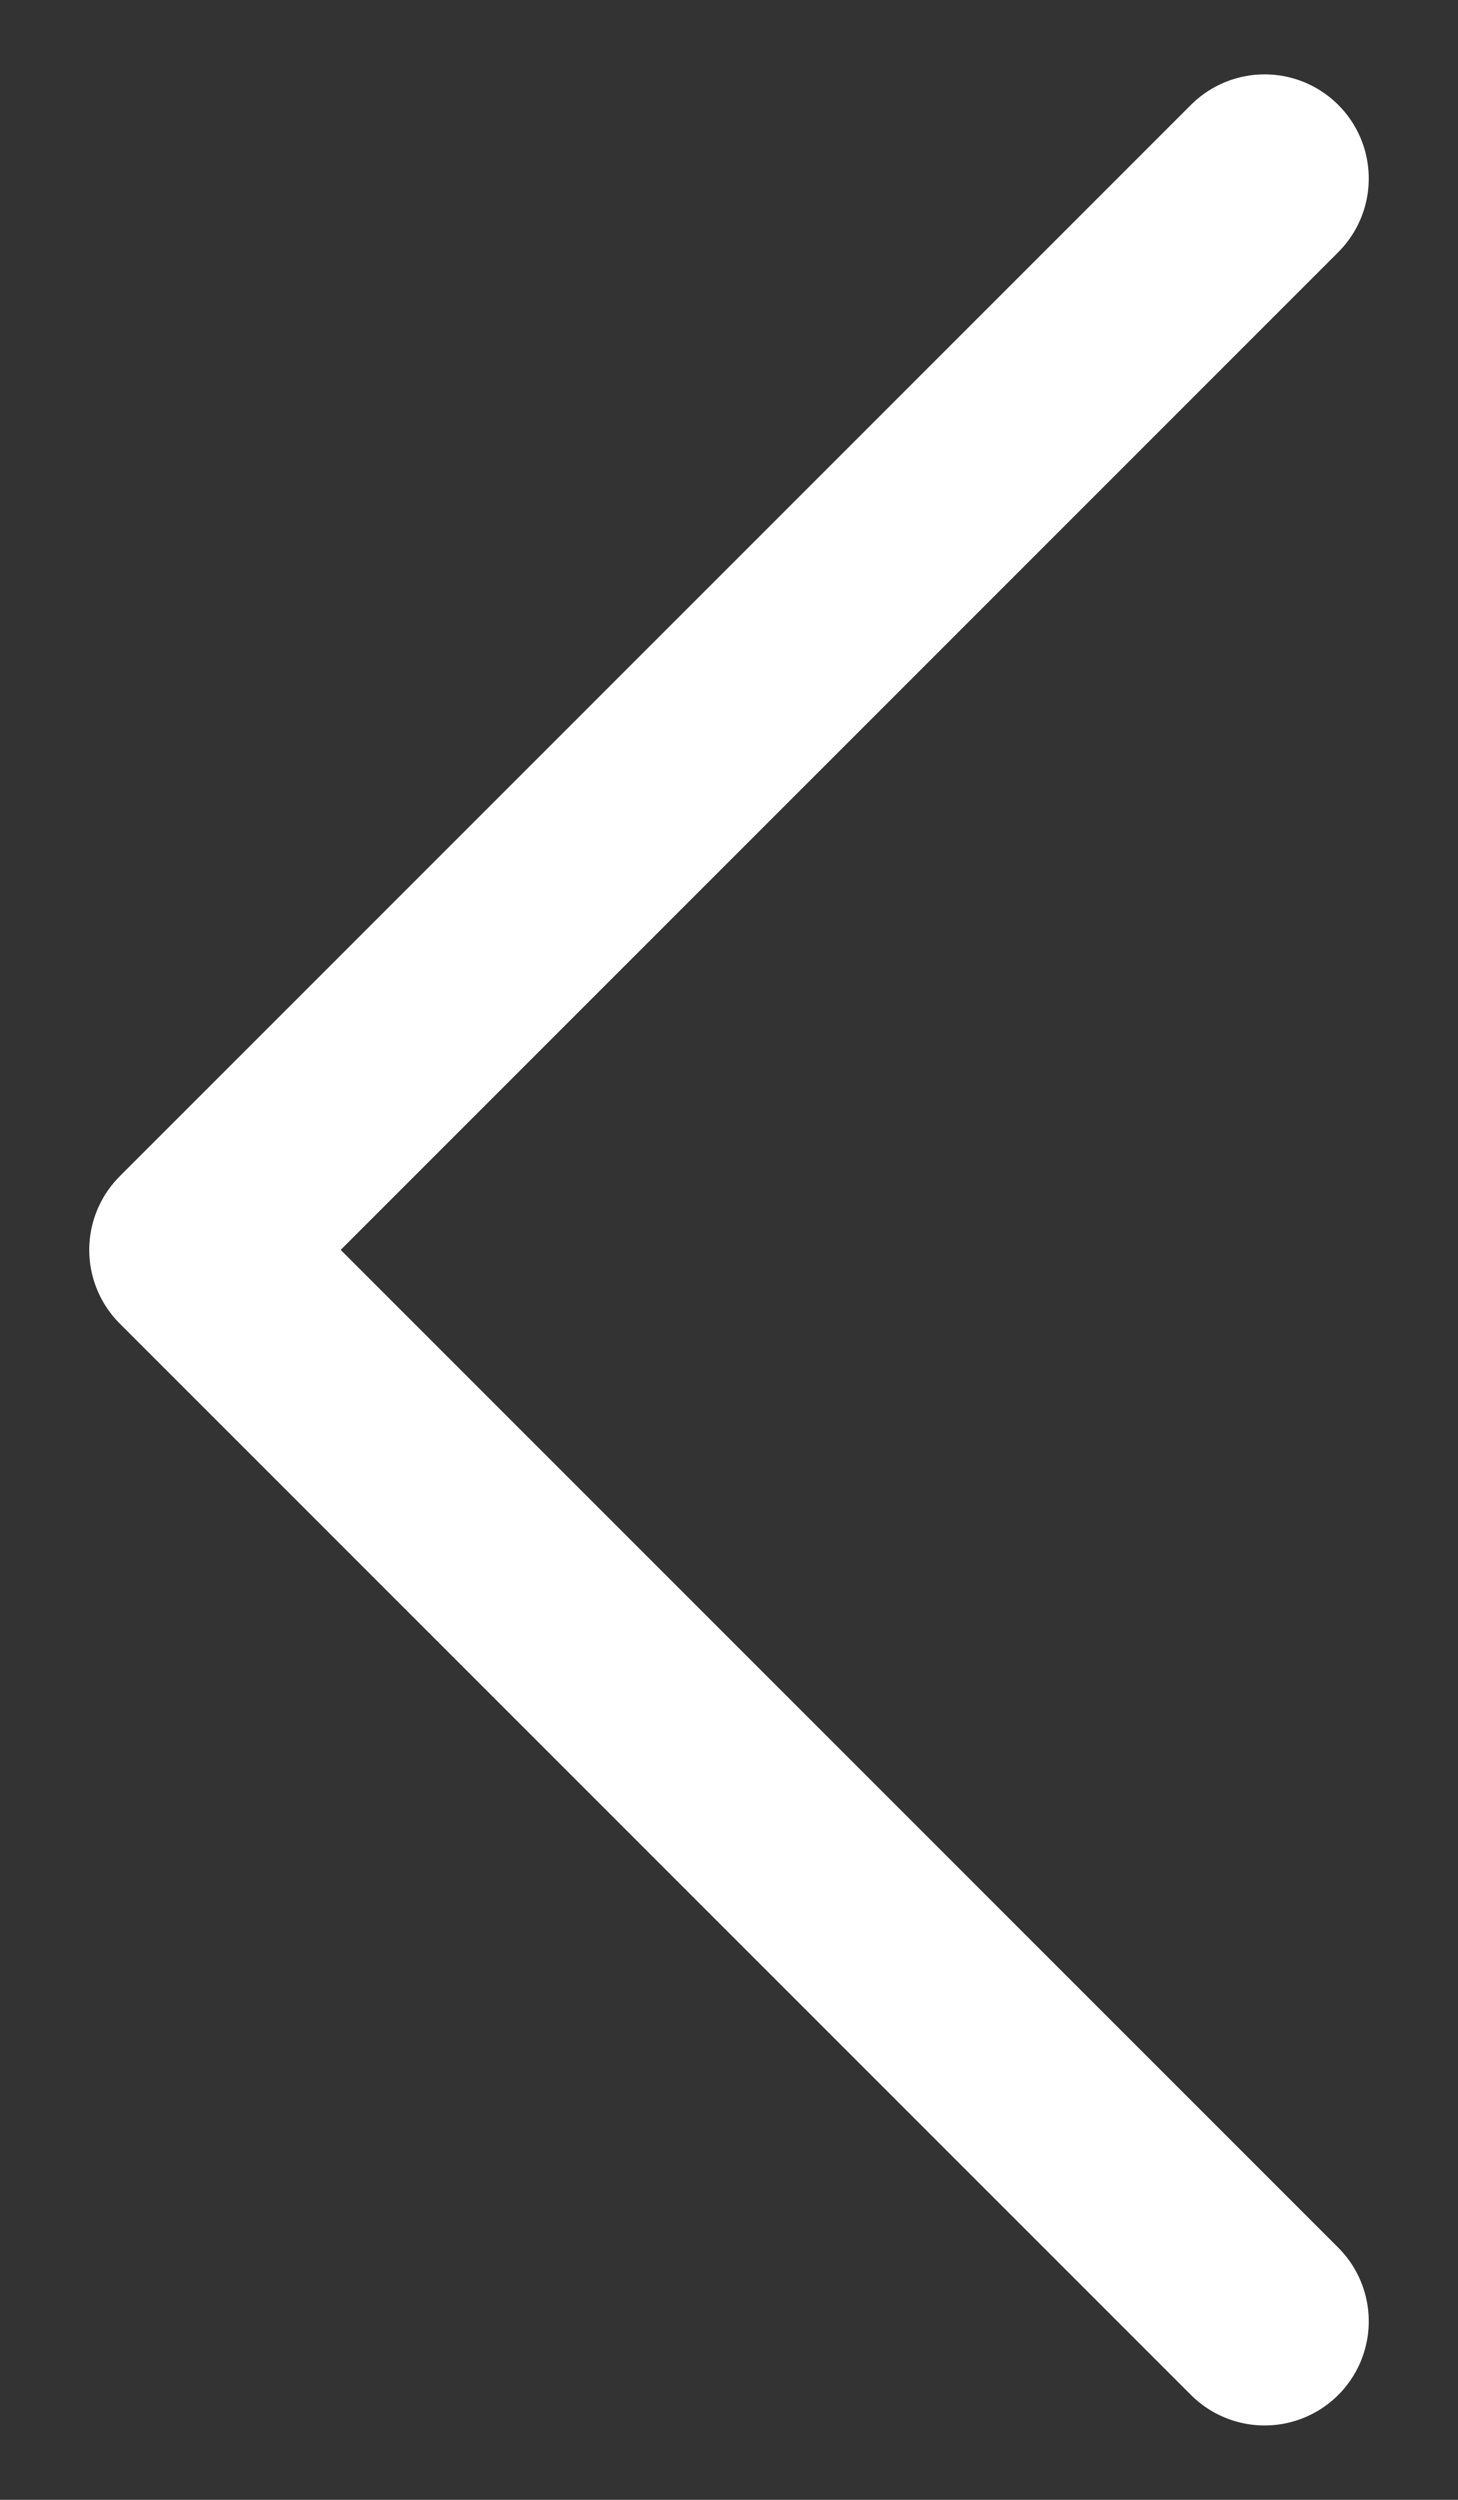 <svg width="14" height="24" viewBox="0 0 14 24" fill="none" xmlns="http://www.w3.org/2000/svg">
<rect x="0" y="0" width="14" height="24" fill="#333333" stroke="none"/>
<path d="M12.143 1.714L1.857 12L12.143 22.286" stroke="white" stroke-width="2" stroke-linecap="round" stroke-linejoin="round"/>
</svg>
